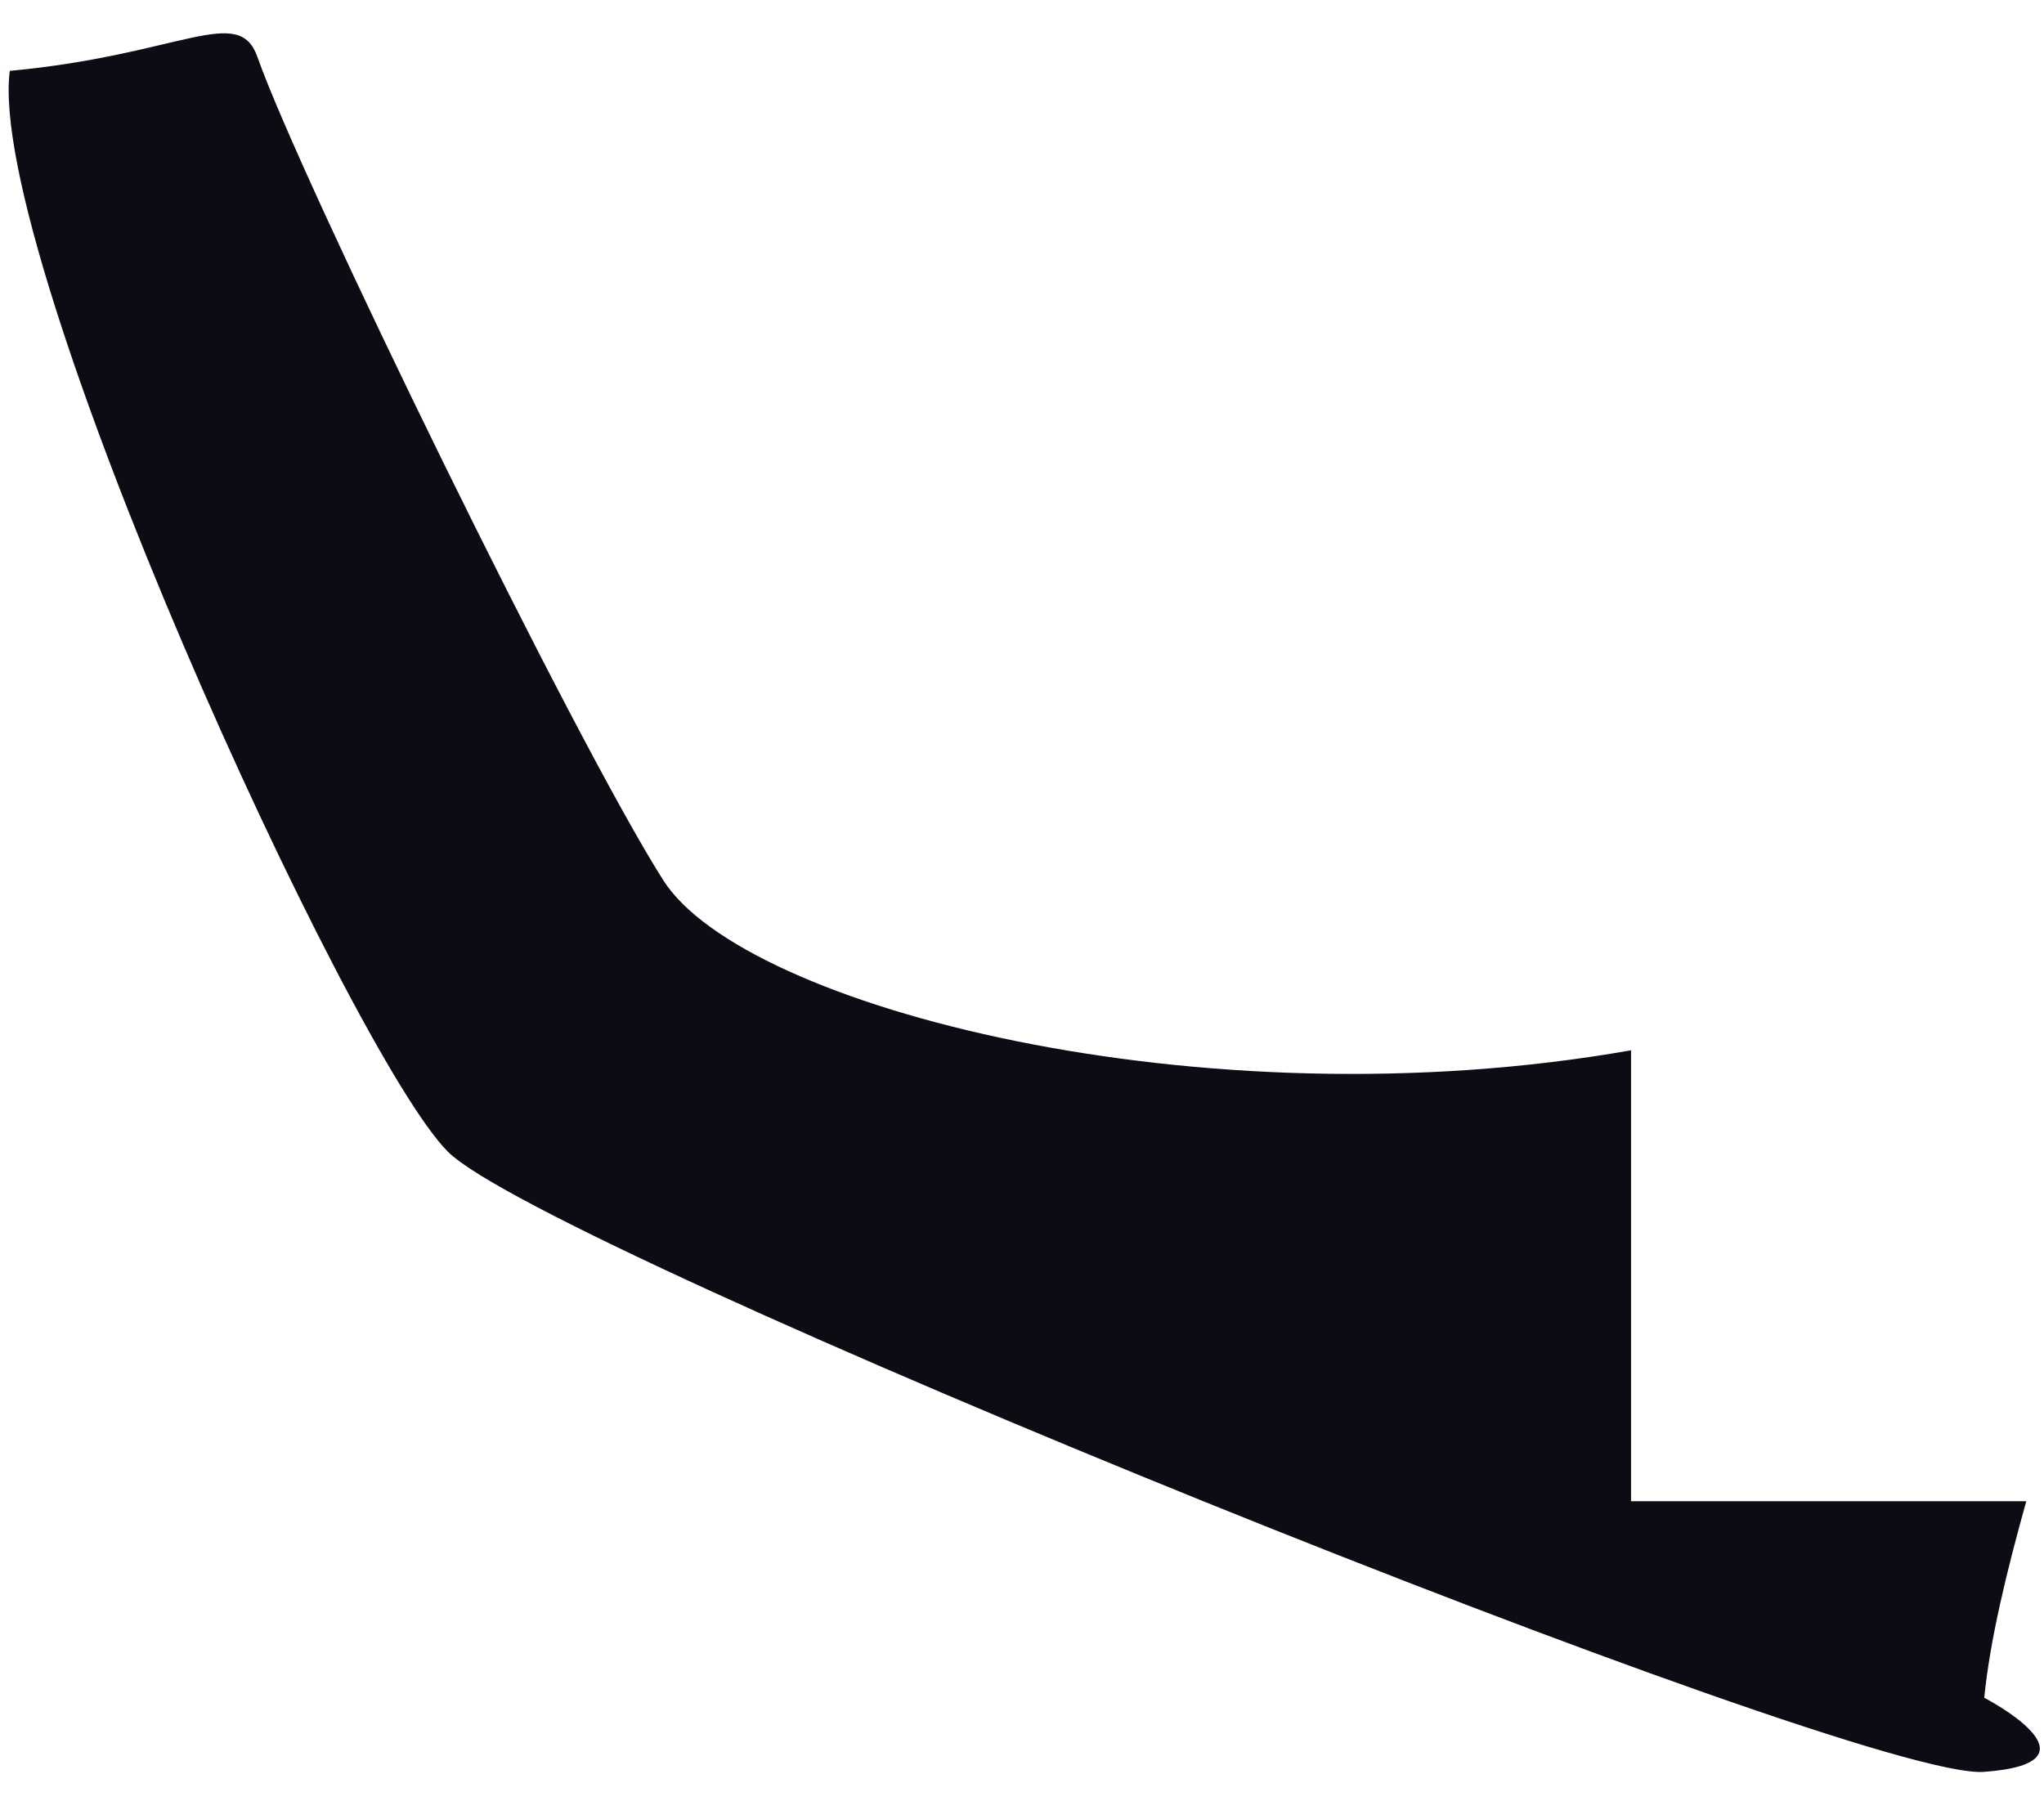 <svg width="59" height="52" viewBox="0 0 59 52" fill="none" xmlns="http://www.w3.org/2000/svg">
<path fill-rule="evenodd" clip-rule="evenodd" d="M57.275 49.01C57.275 49.01 60.895 50.888 57.262 51.15C53.629 51.413 15.768 36.091 12.929 33.248C10.09 30.406 -0.401 7.429 0.282 2.046C5.218 1.587 6.89 0.103 7.431 1.646C8.67 5.171 16.581 21.386 19.149 25.416C21.478 29.073 34.699 32.5 47.08 30.32V43.338H58.488C57.92 45.373 57.443 47.33 57.275 49.01Z" fill="#0B0C14"/>
</svg>
